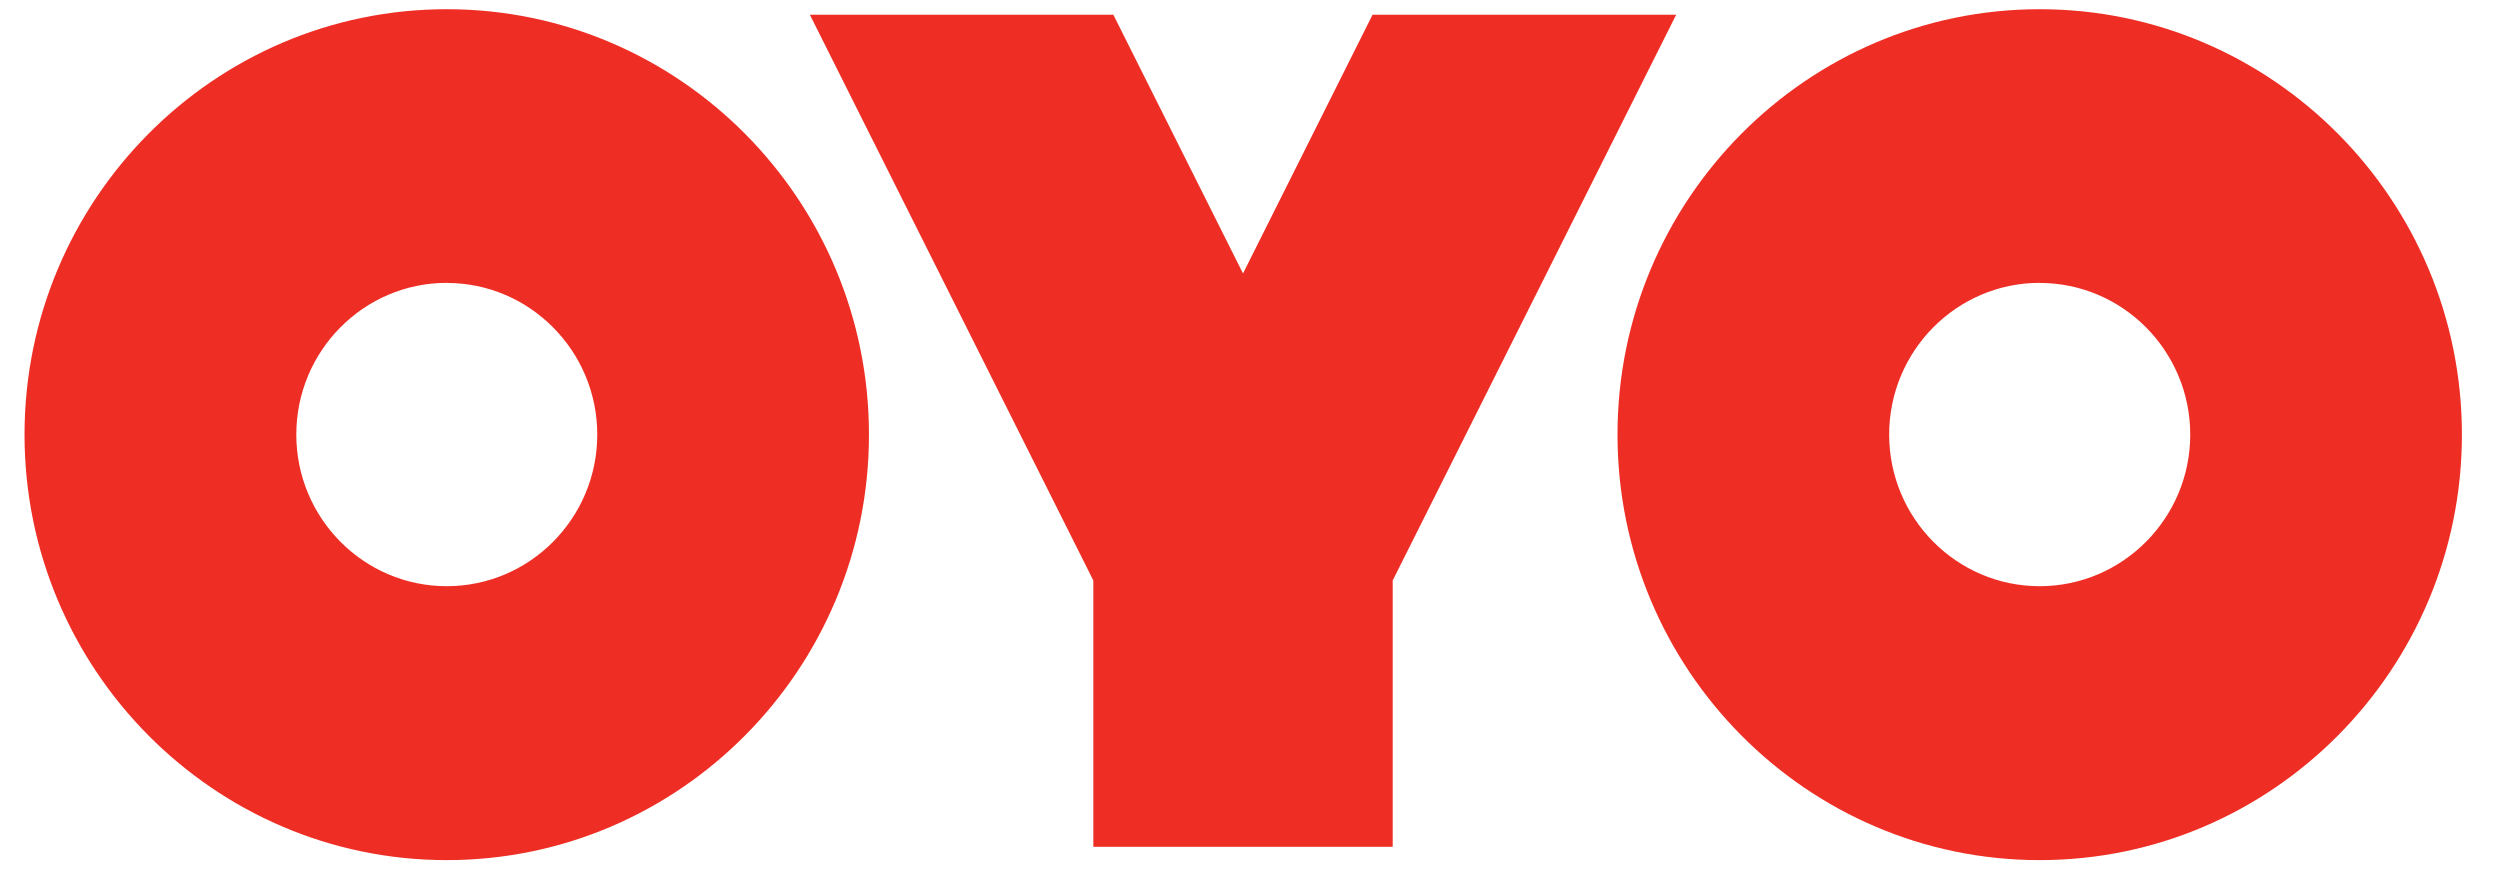 <svg width="63" height="22" viewBox="0 0 63 22" fill="none" xmlns="http://www.w3.org/2000/svg">
<path d="M51.4 21.675C57.267 21.675 62.04 16.865 62.04 10.953C62.04 5.038 57.267 0.232 51.4 0.232C45.533 0.232 40.761 5.038 40.761 10.953C40.761 16.865 45.533 21.675 51.4 21.675ZM51.4 7.13C53.491 7.13 55.194 8.845 55.194 10.952C55.194 13.059 53.49 14.772 51.399 14.772C49.307 14.772 47.607 13.059 47.607 10.951C47.607 8.842 49.309 7.128 51.399 7.128L51.4 7.13ZM11.258 21.675C17.125 21.675 21.898 16.865 21.898 10.953C21.898 5.038 17.125 0.232 11.258 0.232C5.393 0.232 0.618 5.038 0.618 10.953C0.618 16.865 5.393 21.675 11.258 21.675ZM11.258 7.13C13.35 7.13 15.051 8.845 15.051 10.952C15.051 13.059 13.35 14.772 11.258 14.772C9.167 14.772 7.467 13.059 7.467 10.951C7.467 8.842 9.168 7.128 11.258 7.128V7.13ZM31.323 6.889L28.057 0.372H20.409L27.552 14.628V21.34H35.096V14.628L42.239 0.372H34.588L31.325 6.889H31.323Z" fill="#EE2E24"/>
</svg>

